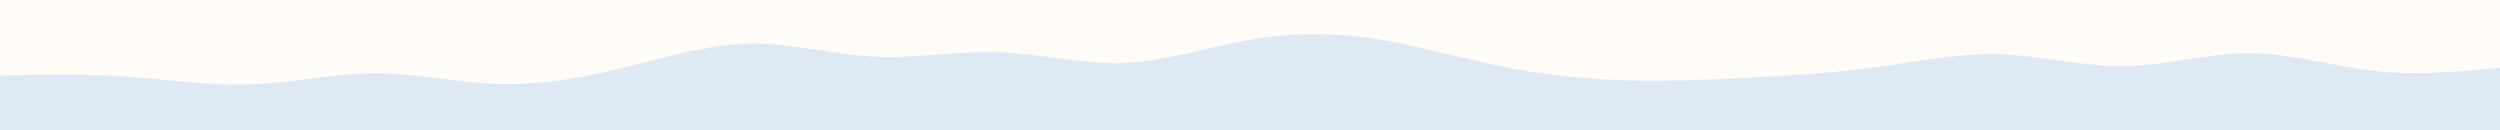 <svg id="visual" viewBox="0 0 1920 100" width="1920" height="100" xmlns="http://www.w3.org/2000/svg" xmlns:xlink="http://www.w3.org/1999/xlink" version="1.1"><rect x="0" y="0" width="1920" height="100" fill="#FFFCF7"></rect><path d="M0 58L16 57.7C32 57.3 64 56.7 96 58.8C128 61 160 66 192 64.8C224 63.7 256 56.3 288 56.3C320 56.3 352 63.7 384 64.5C416 65.3 448 59.7 480 51.8C512 44 544 34 576 33.5C608 33 640 42 672 43.5C704 45 736 39 768 40.2C800 41.3 832 49.7 864 48.3C896 47 928 36 960 30.5C992 25 1024 25 1056 29.8C1088 34.7 1120 44.3 1152 50.8C1184 57.3 1216 60.7 1248 61.7C1280 62.7 1312 61.3 1344 59.7C1376 58 1408 56 1440 51.7C1472 47.3 1504 40.7 1536 41.7C1568 42.7 1600 51.3 1632 50.8C1664 50.3 1696 40.7 1728 40.8C1760 41 1792 51 1824 54.5C1856 58 1888 55 1904 53.5L1920 52L1920 101L1904 101C1888 101 1856 101 1824 101C1792 101 1760 101 1728 101C1696 101 1664 101 1632 101C1600 101 1568 101 1536 101C1504 101 1472 101 1440 101C1408 101 1376 101 1344 101C1312 101 1280 101 1248 101C1216 101 1184 101 1152 101C1120 101 1088 101 1056 101C1024 101 992 101 960 101C928 101 896 101 864 101C832 101 800 101 768 101C736 101 704 101 672 101C640 101 608 101 576 101C544 101 512 101 480 101C448 101 416 101 384 101C352 101 320 101 288 101C256 101 224 101 192 101C160 101 128 101 96 101C64 101 32 101 16 101L0 101Z" fill="#DDE9F3" stroke-linecap="round" stroke-linejoin="miter"></path></svg>